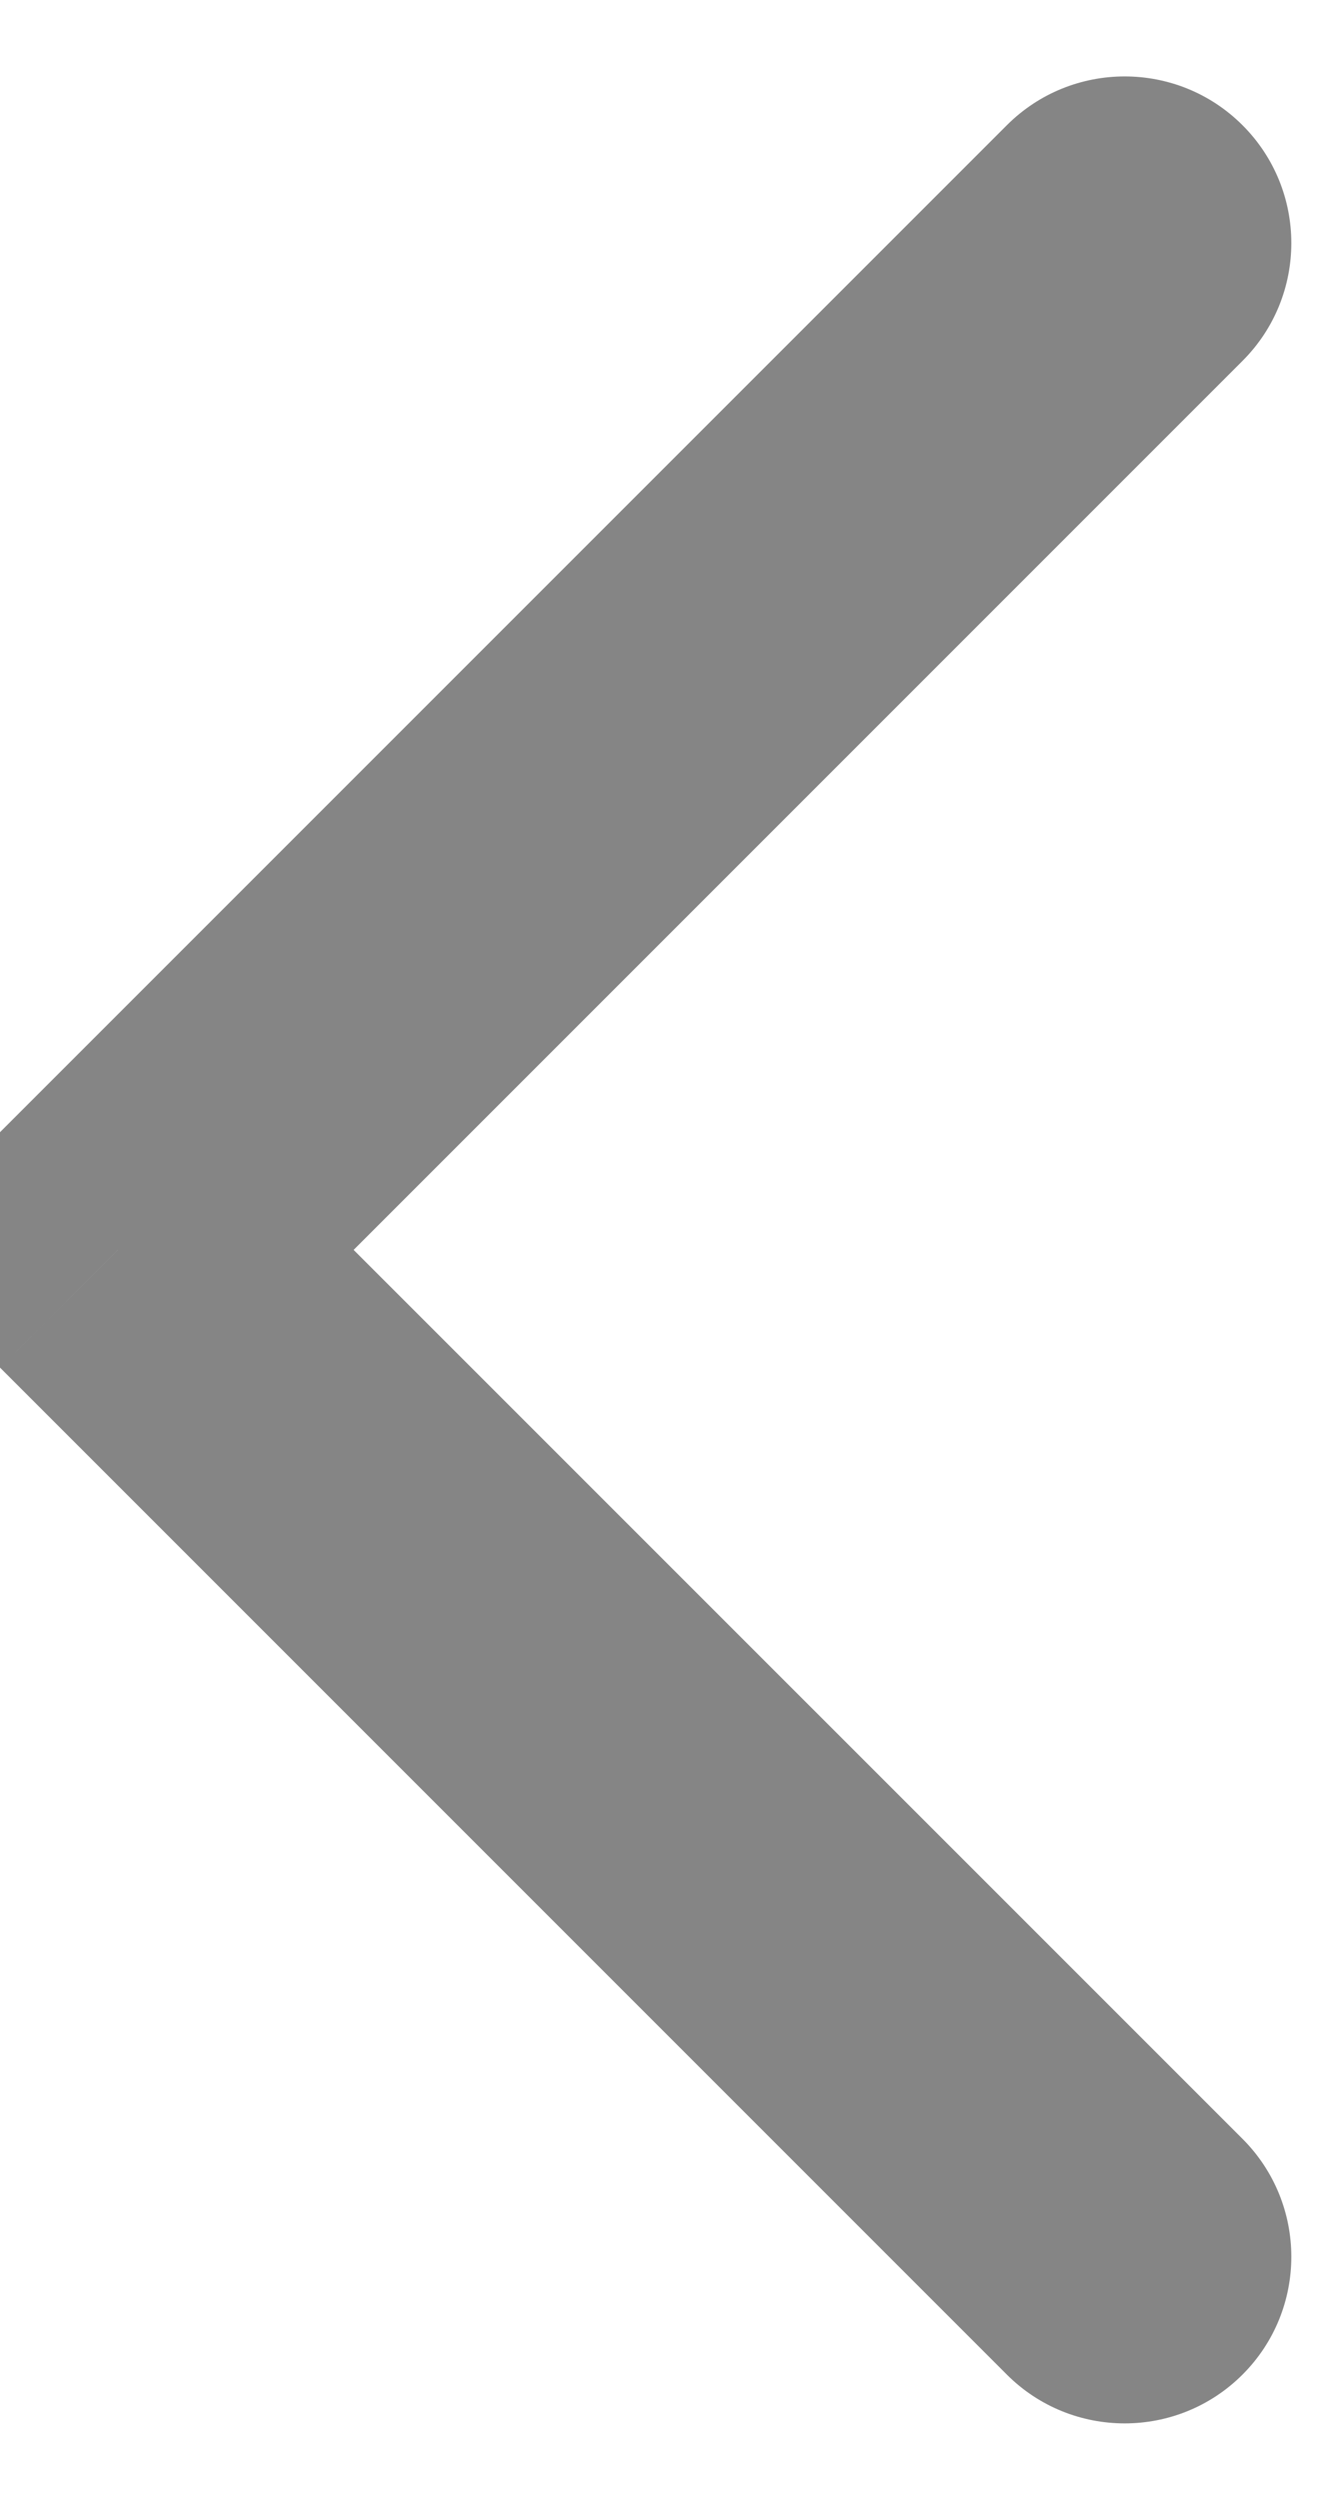 <svg width="16" height="30" viewBox="0 0 16 30" fill="none" xmlns="http://www.w3.org/2000/svg" xmlns:xlink="http://www.w3.org/1999/xlink">
<path d="M12.085,28.498C12.866,29.279 14.133,29.279 14.914,28.498C15.695,27.717 15.695,26.451 14.914,25.669L12.085,28.498ZM1.416,15L0.002,13.586C-0.779,14.367 -0.779,15.633 0.002,16.415L1.416,15ZM14.914,4.331C15.695,3.55 15.695,2.284 14.914,1.503C14.133,0.722 12.866,0.722 12.085,1.503L14.914,4.331ZM14.914,25.669L2.83,13.586L0.002,16.415L12.085,28.498L14.914,25.669ZM2.83,16.415L14.914,4.331L12.085,1.503L0.002,13.586L2.83,16.415Z" fill="#858585"/>
</svg>
